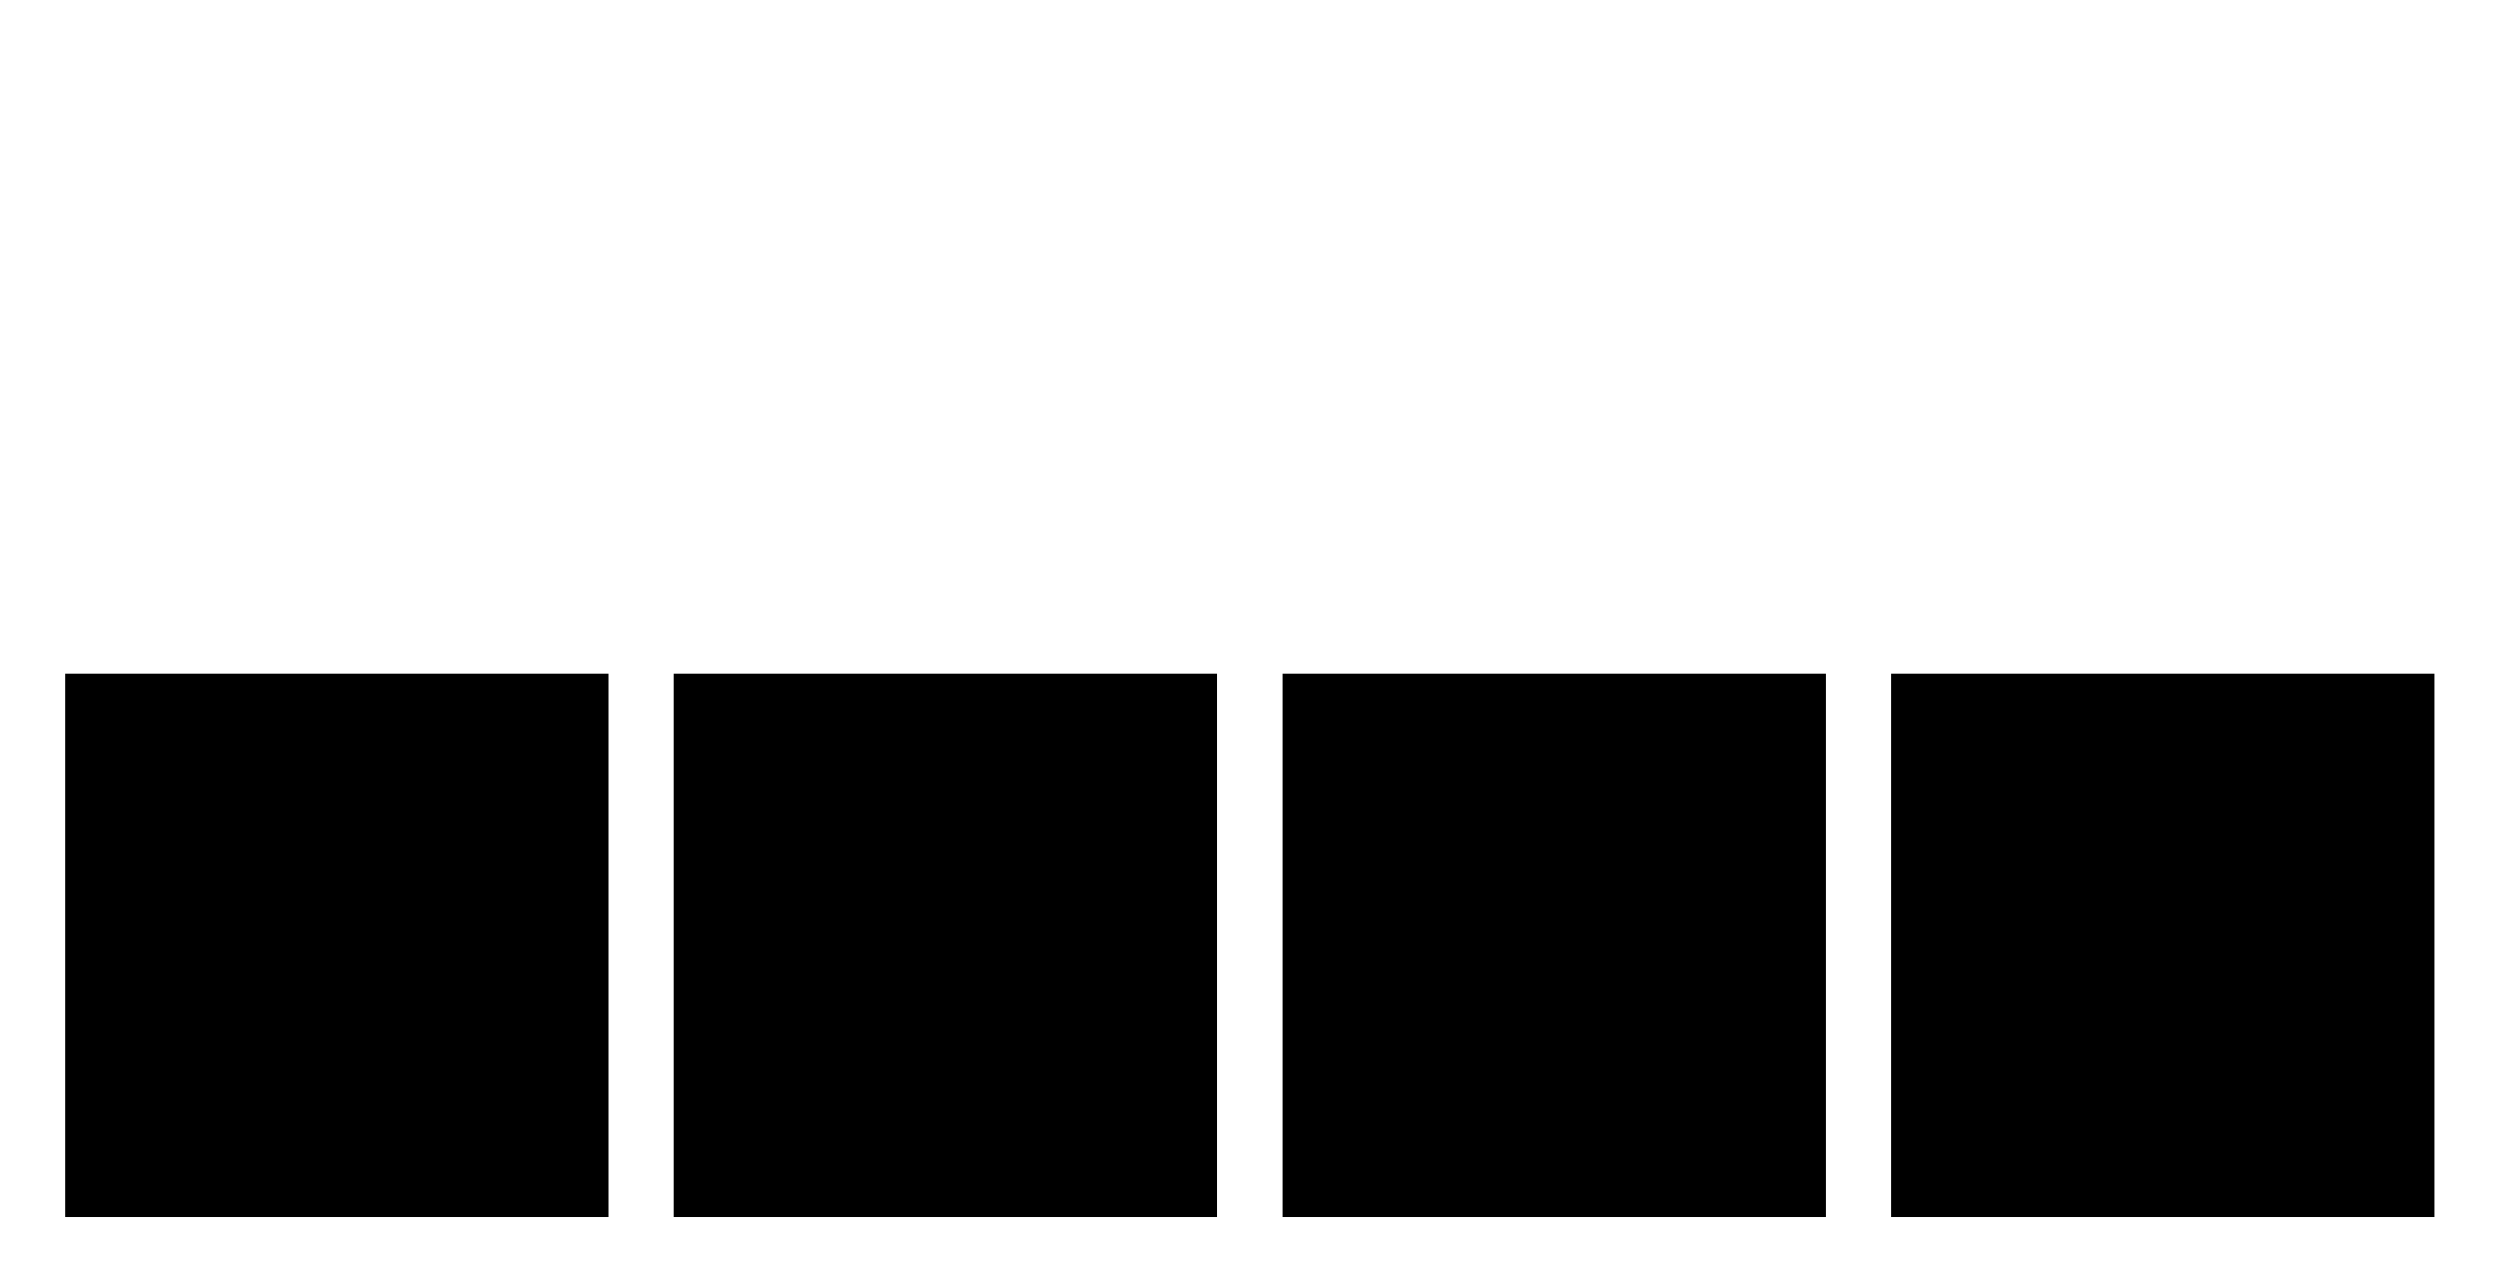 <svg id="Layer_1" data-name="Layer 1" xmlns="http://www.w3.org/2000/svg" viewBox="0 0 65.2 33.45">
  <title>team-i</title>
  <rect x="1.7" y="17.57" width="14.17" height="14.17"/>
  <rect x="17.57" y="17.57" width="14.17" height="14.17"/>
  <rect x="33.45" y="17.57" width="14.17" height="14.17"/>
  <rect x="49.32" y="17.57" width="14.17" height="14.17"/>
</svg>
